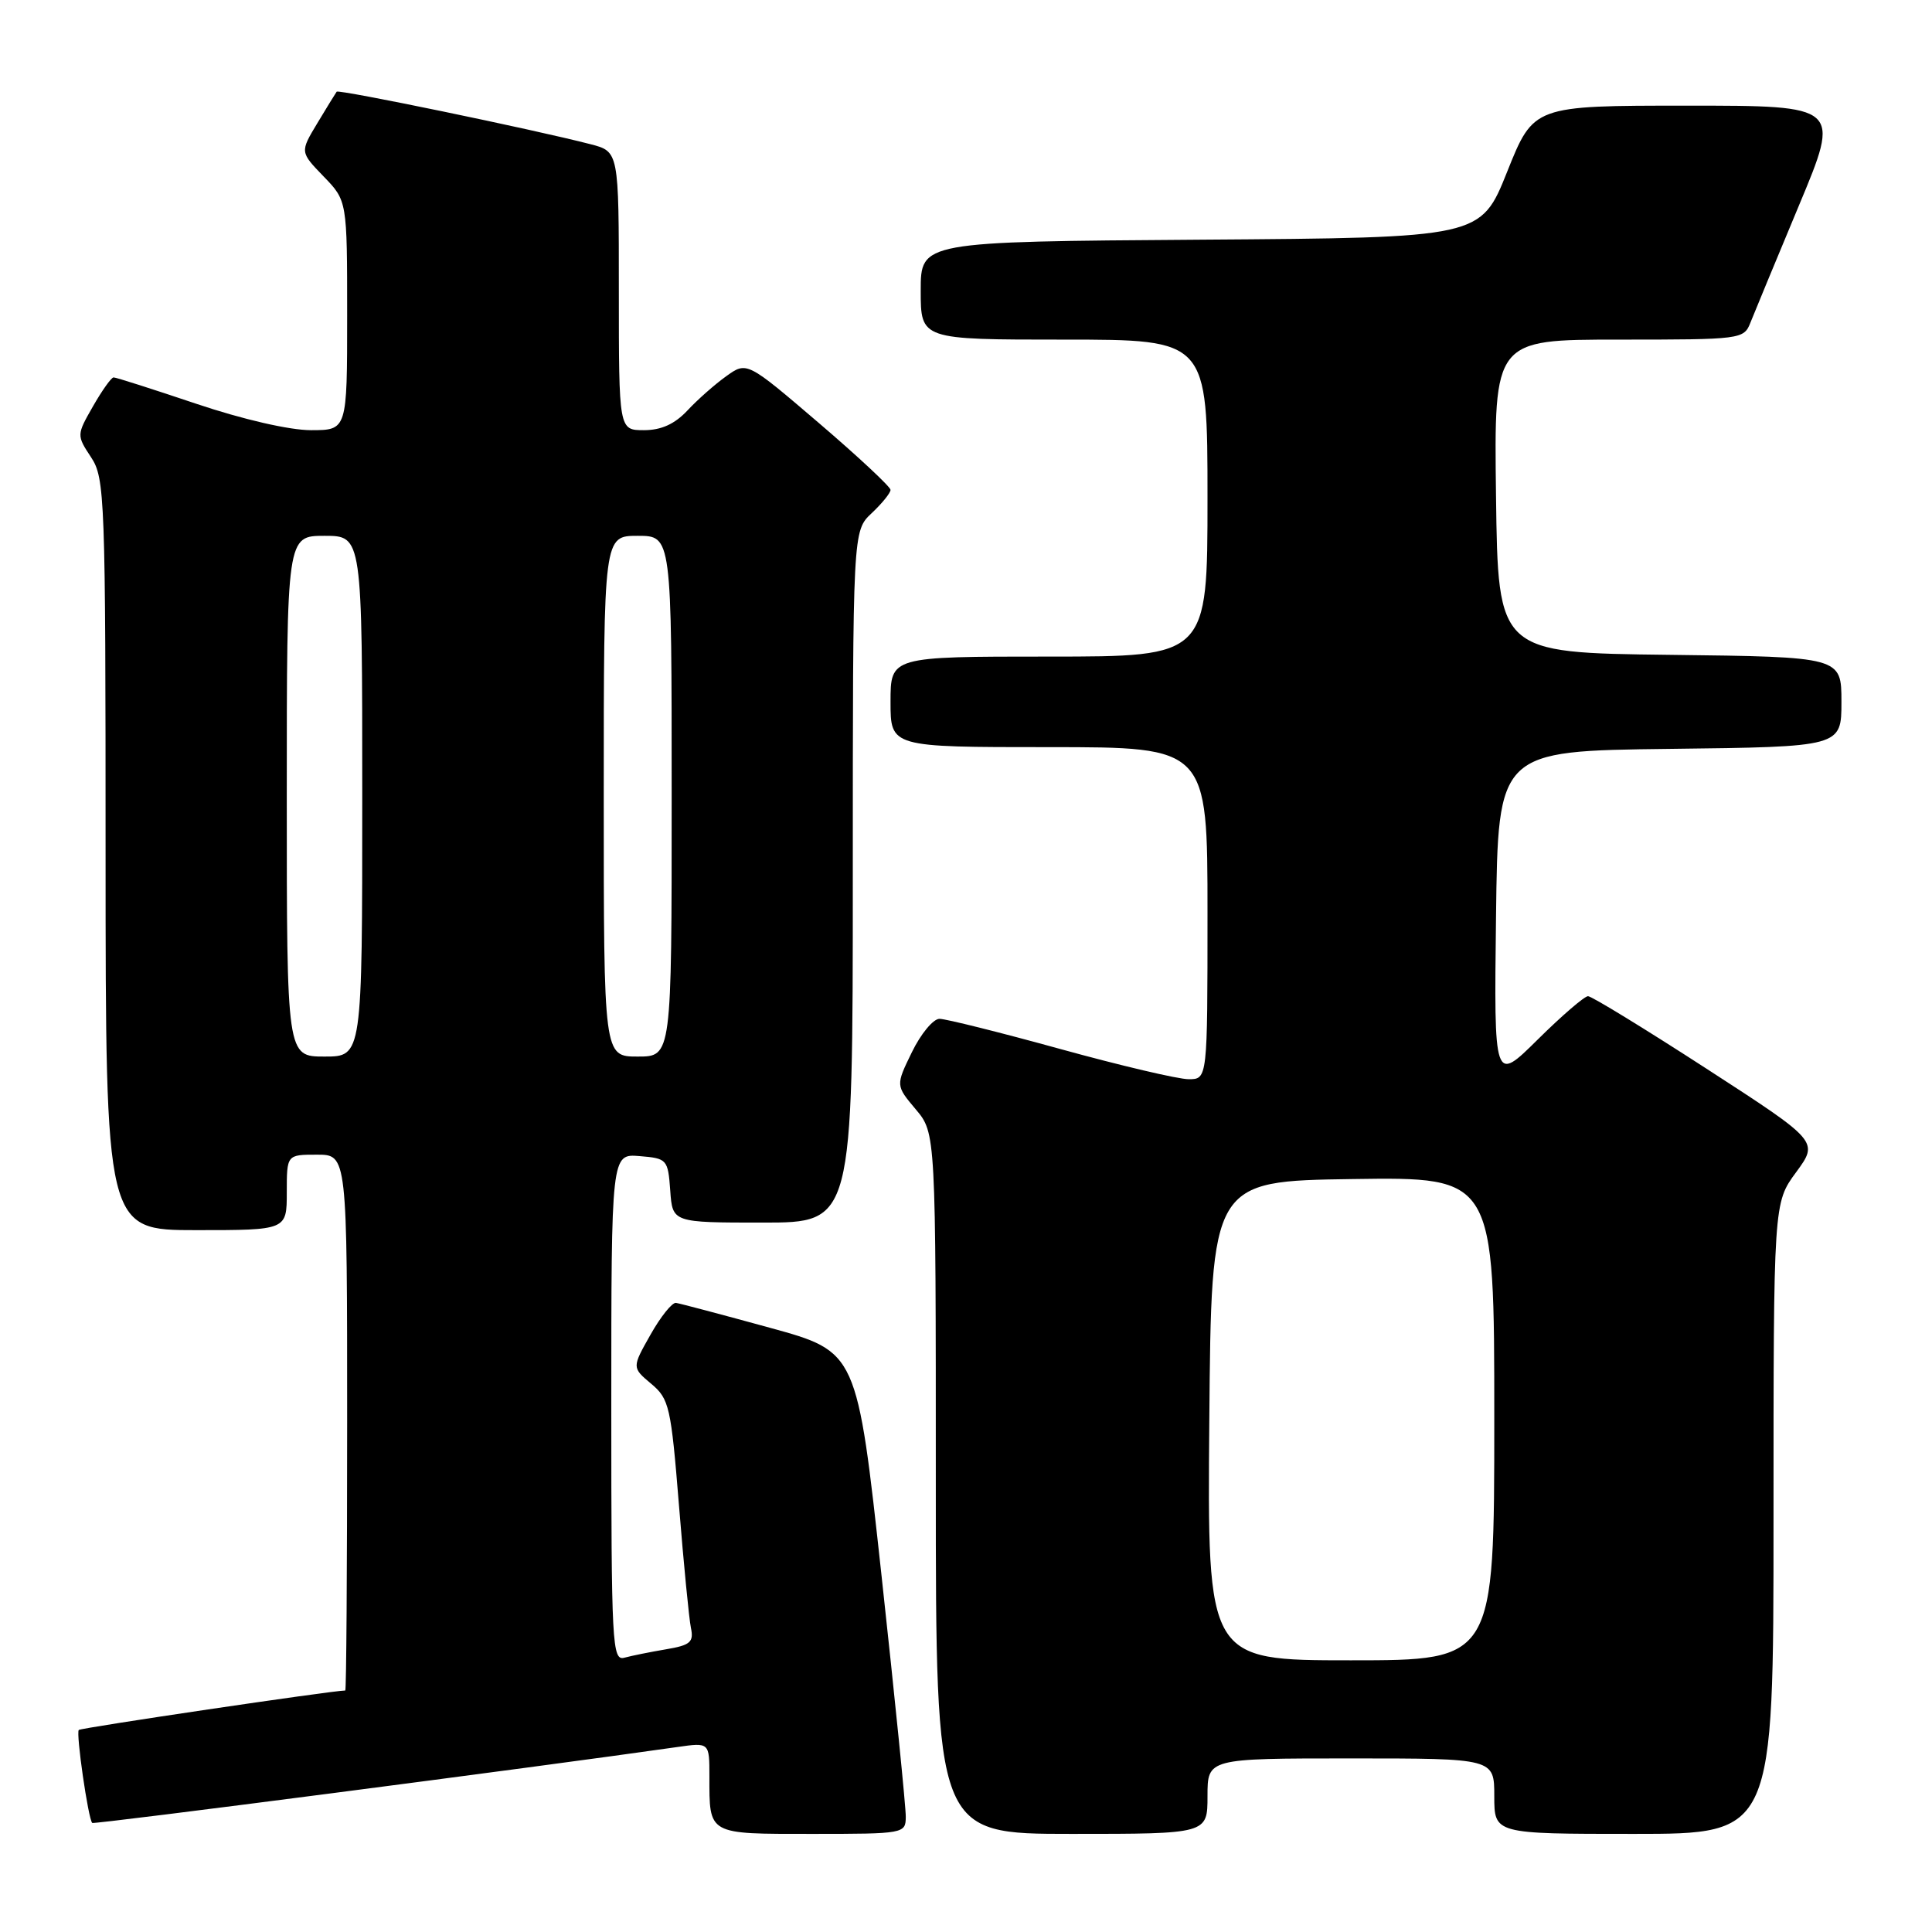 <?xml version="1.0" encoding="UTF-8" standalone="no"?>
<!DOCTYPE svg PUBLIC "-//W3C//DTD SVG 1.1//EN" "http://www.w3.org/Graphics/SVG/1.1/DTD/svg11.dtd" >
<svg xmlns="http://www.w3.org/2000/svg" xmlns:xlink="http://www.w3.org/1999/xlink" version="1.1" viewBox="0 0 256 256">
 <g >
 <path fill="currentColor"
d=" M 120.02 240.75 C 120.04 239.51 118.59 225.14 116.81 208.80 C 113.57 179.11 113.57 179.11 102.03 175.94 C 95.69 174.20 90.08 172.71 89.57 172.64 C 89.07 172.56 87.54 174.46 86.19 176.86 C 83.73 181.21 83.73 181.21 86.29 183.36 C 88.68 185.36 88.91 186.39 89.97 199.50 C 90.59 207.20 91.30 214.49 91.55 215.70 C 91.95 217.59 91.47 218.00 88.26 218.54 C 86.19 218.89 83.71 219.39 82.75 219.65 C 81.11 220.11 81.00 218.05 81.00 186.51 C 81.00 152.88 81.00 152.88 84.75 153.19 C 88.39 153.49 88.51 153.62 88.81 157.75 C 89.11 162.00 89.11 162.00 101.06 162.00 C 113.00 162.00 113.00 162.00 113.00 116.17 C 113.00 70.35 113.00 70.35 115.50 68.00 C 116.87 66.71 118.00 65.32 118.00 64.91 C 118.00 64.51 113.72 60.51 108.48 56.03 C 98.96 47.89 98.96 47.89 96.23 49.85 C 94.73 50.92 92.41 52.97 91.08 54.40 C 89.40 56.19 87.62 57.00 85.33 57.00 C 82.00 57.00 82.00 57.00 82.00 38.54 C 82.00 20.08 82.00 20.08 78.25 19.11 C 70.64 17.14 44.86 11.81 44.61 12.15 C 44.47 12.34 43.31 14.22 42.05 16.32 C 39.75 20.14 39.75 20.14 42.87 23.37 C 46.00 26.60 46.00 26.60 46.00 41.80 C 46.00 57.00 46.00 57.00 41.20 57.00 C 38.35 57.00 32.15 55.57 26.00 53.50 C 20.28 51.58 15.36 50.00 15.05 50.01 C 14.75 50.01 13.52 51.74 12.32 53.84 C 10.15 57.63 10.15 57.68 12.06 60.58 C 13.90 63.36 13.99 65.83 13.99 113.25 C 14.00 163.00 14.00 163.00 26.00 163.00 C 38.00 163.00 38.00 163.00 38.00 158.00 C 38.00 153.00 38.00 153.00 42.00 153.00 C 46.00 153.00 46.00 153.00 46.00 188.50 C 46.00 208.03 45.89 224.00 45.75 224.00 C 44.04 224.01 10.73 228.94 10.44 229.23 C 10.04 229.62 11.69 241.03 12.22 241.55 C 12.44 241.77 71.08 234.16 89.75 231.49 C 94.00 230.88 94.00 230.88 94.00 235.36 C 94.00 243.17 93.70 243.00 107.61 243.00 C 119.79 243.00 120.00 242.96 120.02 240.75 Z  M 160.00 238.00 C 160.00 233.00 160.00 233.00 179.00 233.00 C 198.00 233.00 198.00 233.00 198.00 238.00 C 198.00 243.00 198.00 243.00 216.50 243.00 C 235.00 243.00 235.00 243.00 235.00 201.20 C 235.00 159.39 235.00 159.39 238.00 155.32 C 240.99 151.24 240.99 151.24 226.14 141.62 C 217.97 136.33 210.90 132.00 210.42 132.00 C 209.95 132.00 206.95 134.58 203.76 137.74 C 197.96 143.48 197.96 143.48 198.23 121.49 C 198.50 99.50 198.50 99.50 221.25 99.23 C 244.00 98.96 244.00 98.96 244.00 93.00 C 244.00 87.04 244.00 87.04 221.25 86.77 C 198.50 86.50 198.50 86.50 198.23 65.75 C 197.96 45.00 197.96 45.00 214.50 45.00 C 230.73 45.00 231.07 44.96 231.94 42.75 C 232.43 41.51 235.32 34.54 238.36 27.25 C 243.90 14.00 243.90 14.00 223.55 14.00 C 203.21 14.00 203.21 14.00 199.71 22.75 C 196.21 31.50 196.21 31.50 159.10 31.76 C 122.00 32.02 122.00 32.02 122.00 38.51 C 122.00 45.00 122.00 45.00 141.00 45.00 C 160.00 45.00 160.00 45.00 160.00 66.00 C 160.00 87.00 160.00 87.00 139.00 87.00 C 118.00 87.00 118.00 87.00 118.00 93.00 C 118.00 99.00 118.00 99.00 139.00 99.00 C 160.00 99.00 160.00 99.00 160.00 121.00 C 160.00 143.00 160.00 143.00 157.50 143.00 C 156.12 143.00 148.47 141.20 140.50 139.00 C 132.53 136.80 125.32 135.00 124.49 135.00 C 123.66 135.00 122.01 136.99 120.83 139.42 C 118.68 143.83 118.68 143.83 121.34 146.99 C 124.00 150.15 124.00 150.15 124.00 196.58 C 124.00 243.00 124.00 243.00 142.00 243.00 C 160.00 243.00 160.00 243.00 160.00 238.00 Z  M 38.00 105.50 C 38.00 71.00 38.00 71.00 43.00 71.00 C 48.00 71.00 48.00 71.00 48.00 105.50 C 48.00 140.00 48.00 140.00 43.00 140.00 C 38.00 140.00 38.00 140.00 38.00 105.50 Z  M 80.00 105.50 C 80.00 71.00 80.00 71.00 84.50 71.00 C 89.00 71.00 89.00 71.00 89.00 105.50 C 89.00 140.00 89.00 140.00 84.50 140.00 C 80.00 140.00 80.00 140.00 80.00 105.50 Z  M 160.24 188.25 C 160.50 156.50 160.50 156.50 179.25 156.23 C 198.00 155.96 198.00 155.96 198.00 187.98 C 198.00 220.00 198.00 220.00 178.99 220.00 C 159.97 220.00 159.97 220.00 160.24 188.25 Z "/>
</g>
</svg>